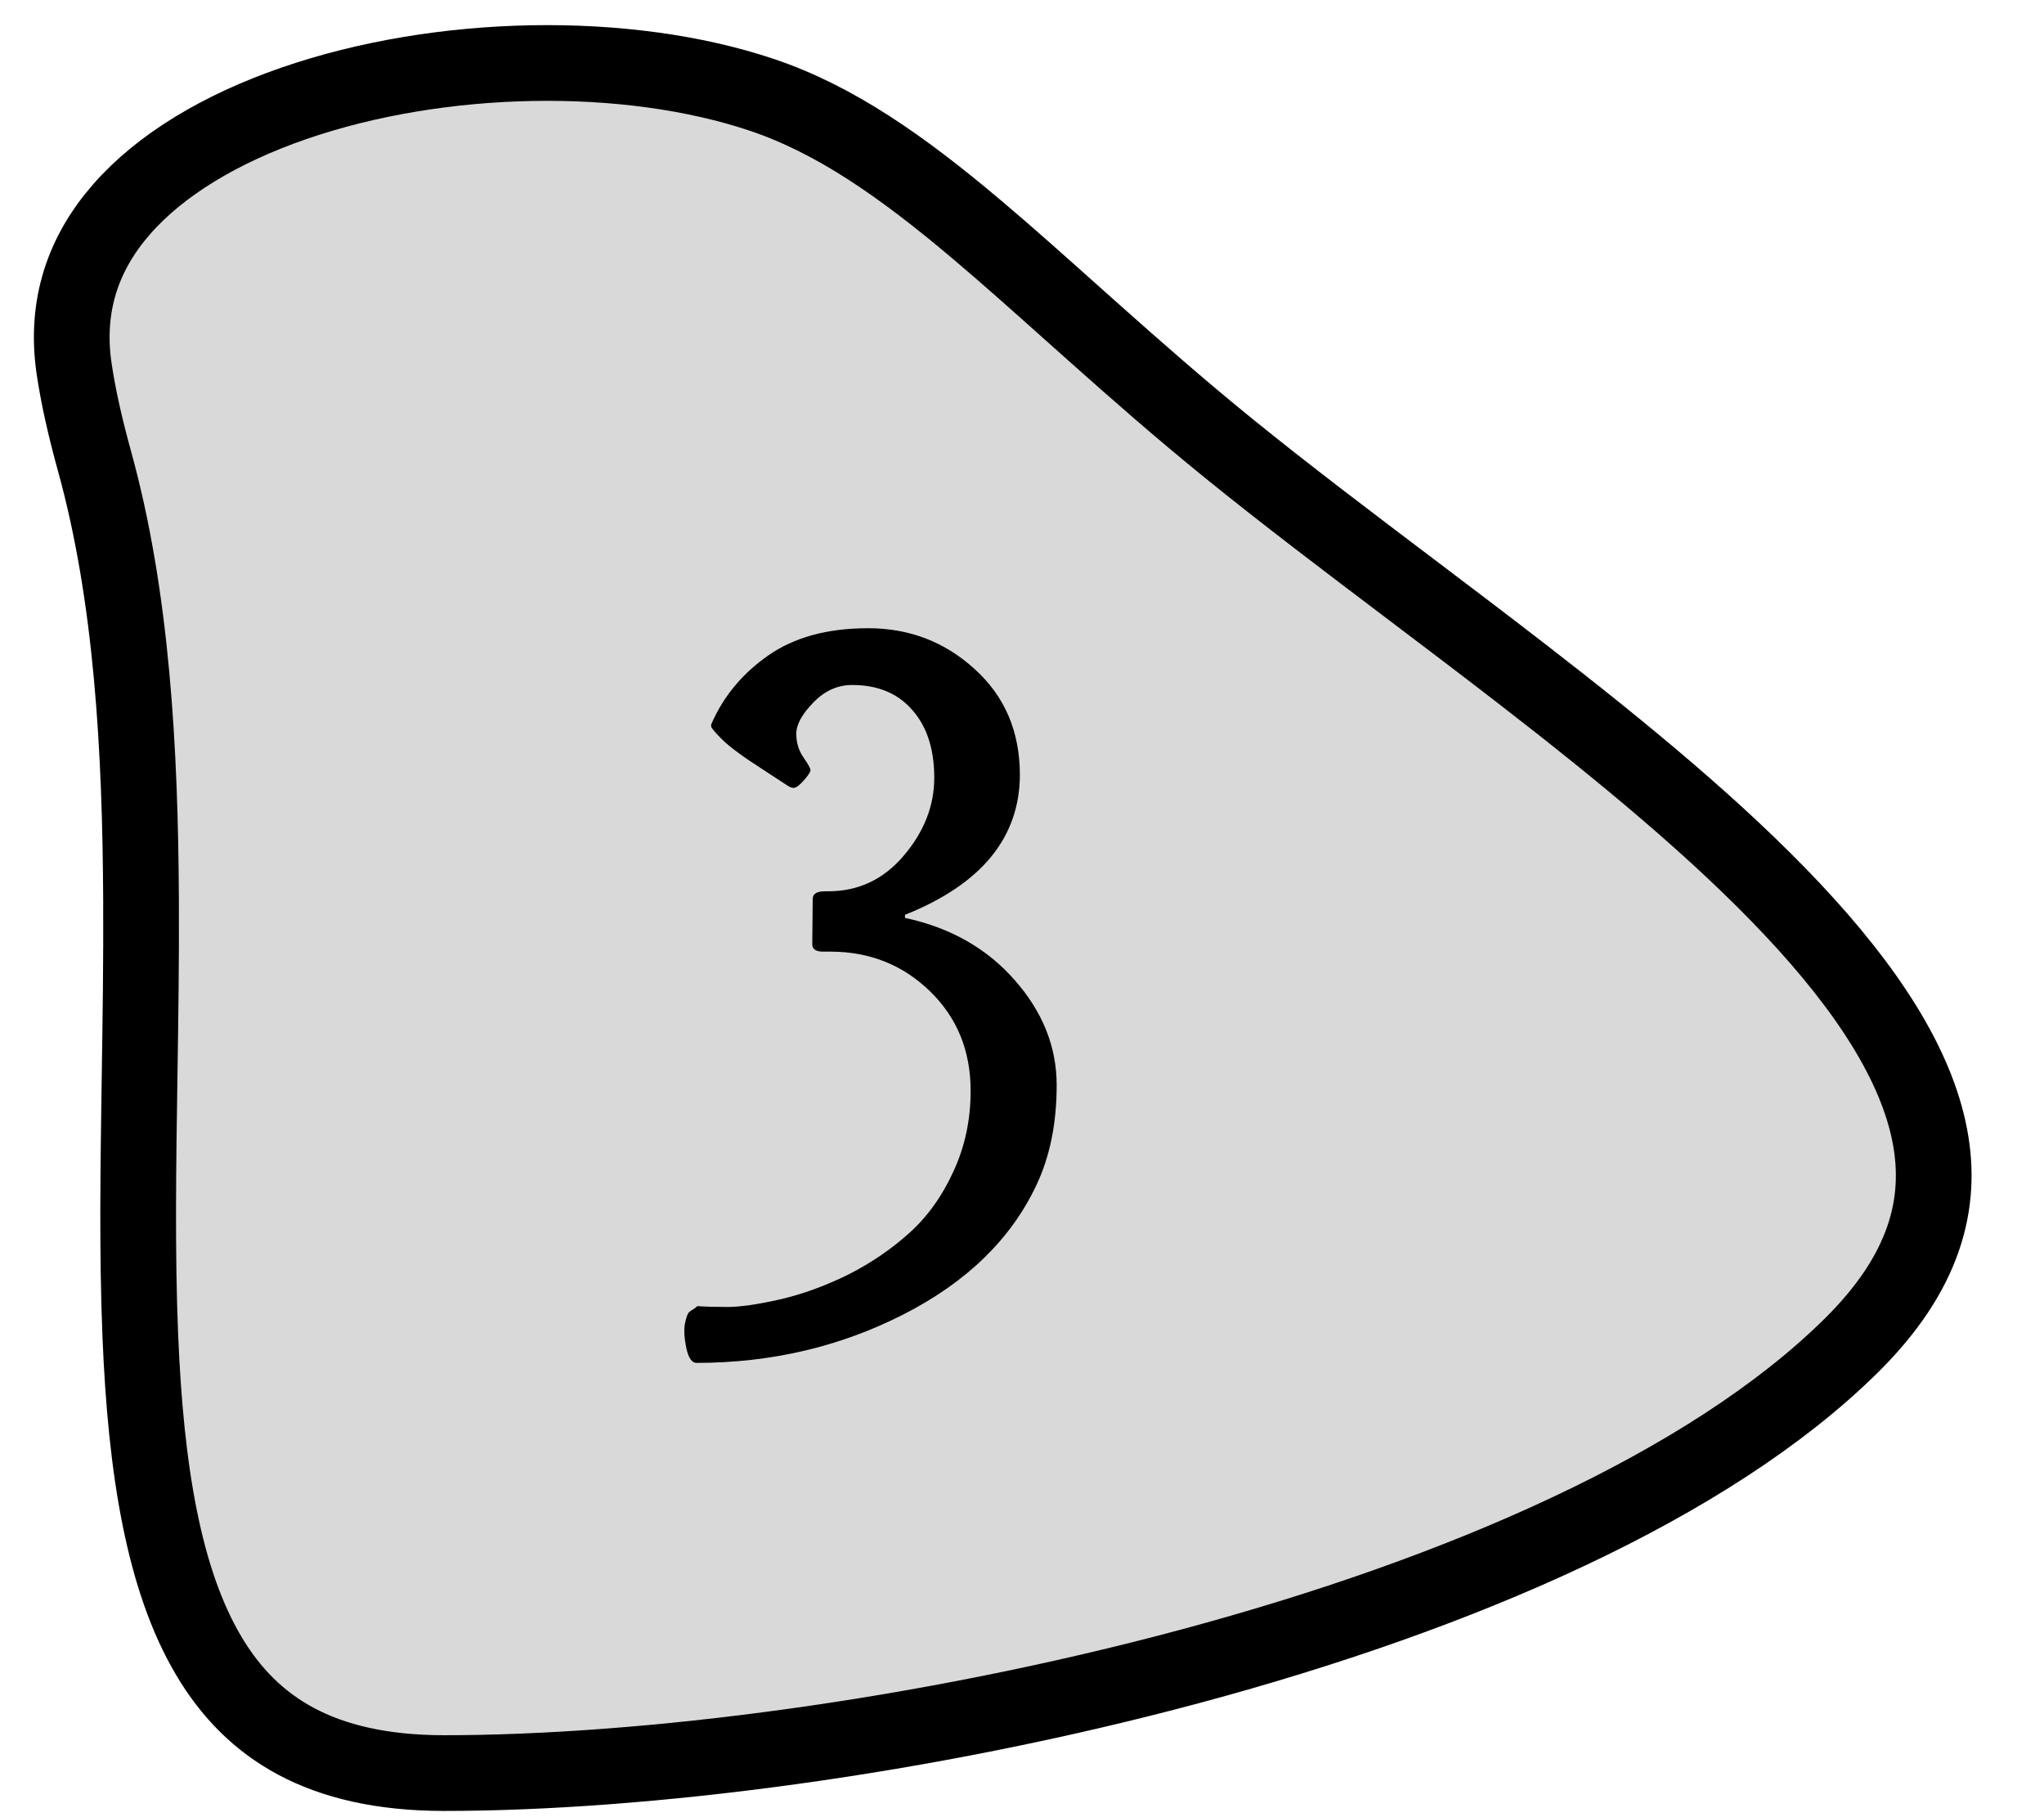 <svg width="54" height="48" viewBox="0 0 54 48" fill="none" xmlns="http://www.w3.org/2000/svg">
<path d="M32.456 11.839C33.938 13.042 35.593 14.294 37.272 15.563C38.255 16.307 39.247 17.057 40.216 17.807C42.869 19.858 45.393 21.935 47.352 24.018C49.326 26.117 50.624 28.118 50.984 30.002C51.327 31.793 50.85 33.626 48.904 35.547C45.14 39.263 38.562 42.102 31.466 44.009C24.403 45.907 17 46.835 11.735 46.835C10.076 46.835 8.806 46.522 7.823 45.997C6.845 45.475 6.094 44.716 5.512 43.732C4.32 41.721 3.85 38.808 3.706 35.265C3.618 33.095 3.652 30.801 3.688 28.421C3.711 26.906 3.734 25.356 3.726 23.783C3.707 19.803 3.487 15.76 2.498 12.185C2.251 11.29 2.065 10.47 1.956 9.725C1.715 8.058 2.208 6.677 3.212 5.528C4.24 4.352 5.828 3.4 7.758 2.732C11.633 1.392 16.562 1.308 20.128 2.506C22.065 3.156 23.835 4.399 25.804 6.061C26.607 6.738 27.425 7.47 28.297 8.249C28.494 8.424 28.693 8.603 28.896 8.783C29.991 9.759 31.165 10.792 32.456 11.839Z" fill="#D9D9D9" stroke="black" stroke-width="2"/>
<path d="M26.944 20.473C26.936 22.129 25.924 23.359 23.909 24.164V24.246C25.112 24.504 26.08 25.055 26.815 25.898C27.549 26.734 27.916 27.656 27.916 28.664C27.916 29.672 27.737 30.555 27.377 31.312C26.705 32.734 25.534 33.871 23.862 34.723C22.19 35.574 20.369 36 18.401 36C18.276 36 18.186 35.867 18.131 35.602C18.076 35.336 18.065 35.121 18.096 34.957C18.135 34.785 18.17 34.688 18.201 34.664C18.233 34.633 18.272 34.605 18.319 34.582C18.366 34.551 18.401 34.523 18.424 34.5C18.627 34.516 18.893 34.523 19.221 34.523C19.549 34.523 20.01 34.457 20.604 34.324C21.205 34.184 21.807 33.965 22.409 33.668C23.01 33.363 23.549 32.996 24.026 32.566C24.502 32.137 24.889 31.598 25.186 30.949C25.491 30.293 25.643 29.582 25.643 28.816C25.643 27.754 25.284 26.875 24.565 26.18C23.846 25.484 22.971 25.137 21.94 25.137H21.741C21.553 25.137 21.459 25.07 21.459 24.938L21.471 23.742C21.471 23.609 21.58 23.543 21.799 23.543H21.881C22.678 23.543 23.342 23.23 23.873 22.605C24.412 21.973 24.682 21.285 24.682 20.543C24.682 19.793 24.491 19.199 24.108 18.762C23.725 18.316 23.194 18.094 22.514 18.094C22.123 18.094 21.78 18.25 21.483 18.562C21.186 18.867 21.037 19.141 21.037 19.383C21.037 19.617 21.1 19.824 21.225 20.004C21.35 20.184 21.412 20.297 21.412 20.344C21.412 20.391 21.354 20.48 21.237 20.613C21.119 20.746 21.03 20.812 20.967 20.812C20.912 20.812 20.842 20.781 20.756 20.719L20.182 20.344C19.643 20 19.276 19.73 19.08 19.535C18.885 19.34 18.787 19.223 18.787 19.184C18.787 19.145 18.791 19.121 18.799 19.113C19.112 18.395 19.608 17.797 20.287 17.32C20.975 16.836 21.858 16.594 22.936 16.594C24.022 16.594 24.959 16.953 25.748 17.672C26.545 18.391 26.944 19.324 26.944 20.473Z" fill="black"/>
</svg>
